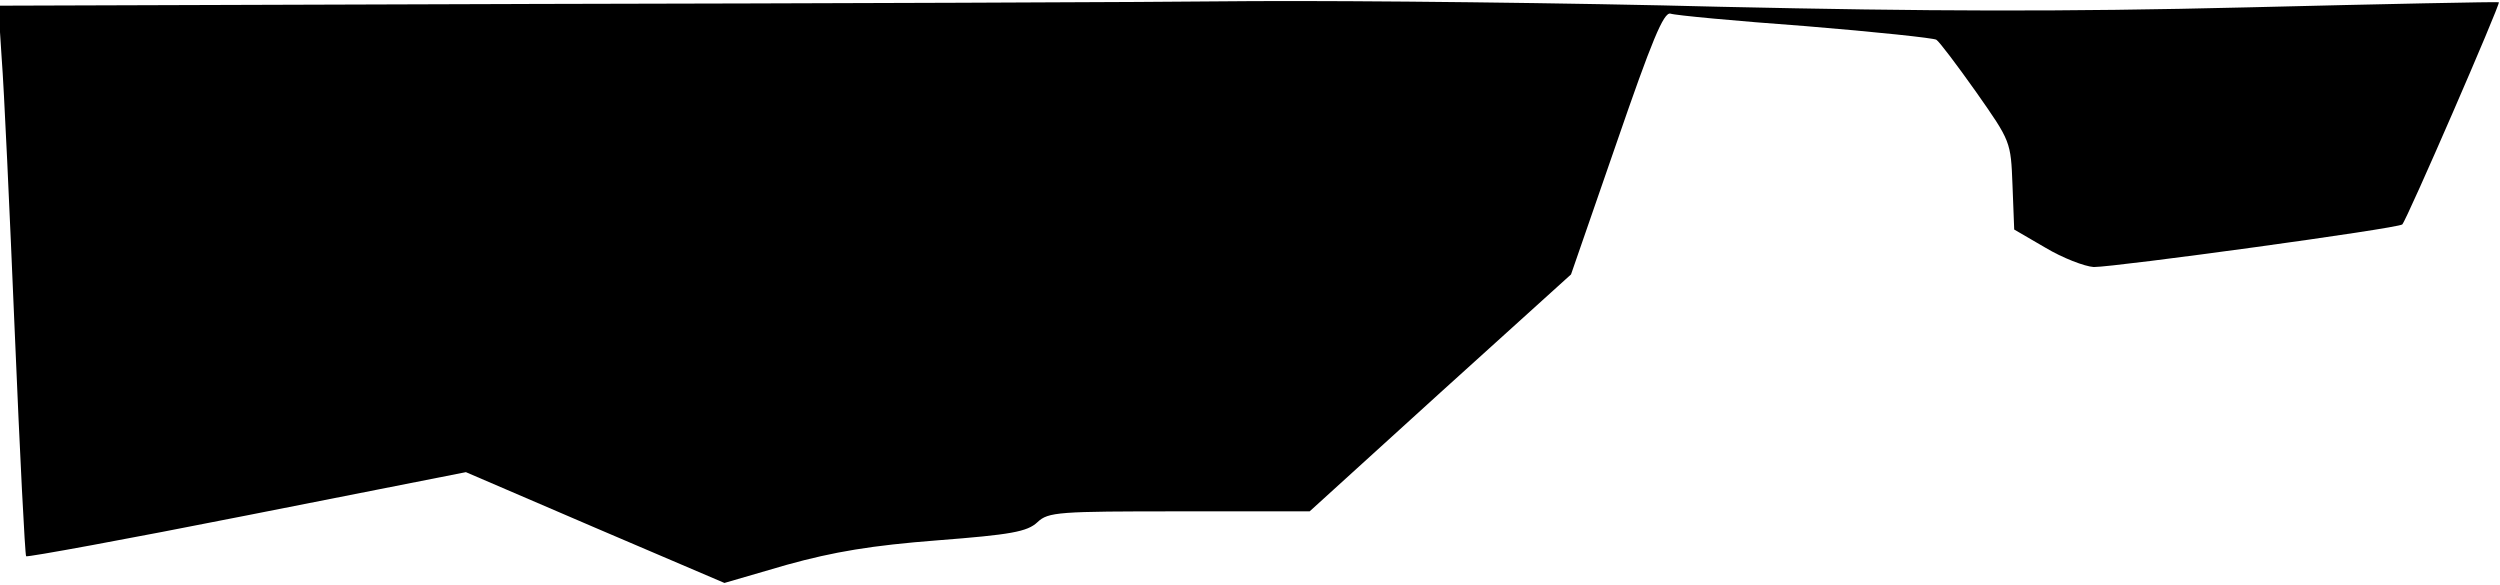 <?xml version="1.0" standalone="no"?>
<!DOCTYPE svg PUBLIC "-//W3C//DTD SVG 20010904//EN"
 "http://www.w3.org/TR/2001/REC-SVG-20010904/DTD/svg10.dtd">
<svg version="1.0" xmlns="http://www.w3.org/2000/svg"
 width="440pt" height="103pt" viewBox="0 0 440 103"
 preserveAspectRatio="xMidYMid meet">
<g transform="translate(0,103) scale(0.1,-0.1)"
fill="#000000" stroke="none">
<path fill="#000000" stroke="none" d="M931 1023 l-934 -3 6 -93 c4 -50 14
-267 23 -482 9 -215 18 -392 20 -394 2 -2 177 30 389 72 l385 76 228 -98 227
-97 110 32 c83 23 149 34 265 43 129 10 158 15 176 32 19 18 37 19 250 19
l229 0 230 209 230 208 80 231 c62 180 83 231 95 228 8 -3 115 -13 238 -22
122 -10 226 -21 230 -24 5 -3 36 -44 70 -92 61 -87 61 -87 64 -164 l3 -78 55
-32 c30 -18 69 -33 85 -34 39 0 536 68 543 75 8 8 173 388 170 391 -2 1 -201
-3 -443 -9 -329 -8 -562 -7 -925 1 -267 7 -638 11 -825 10 -187 -2 -760 -4
-1274 -5z"/>
</g>
</svg>
